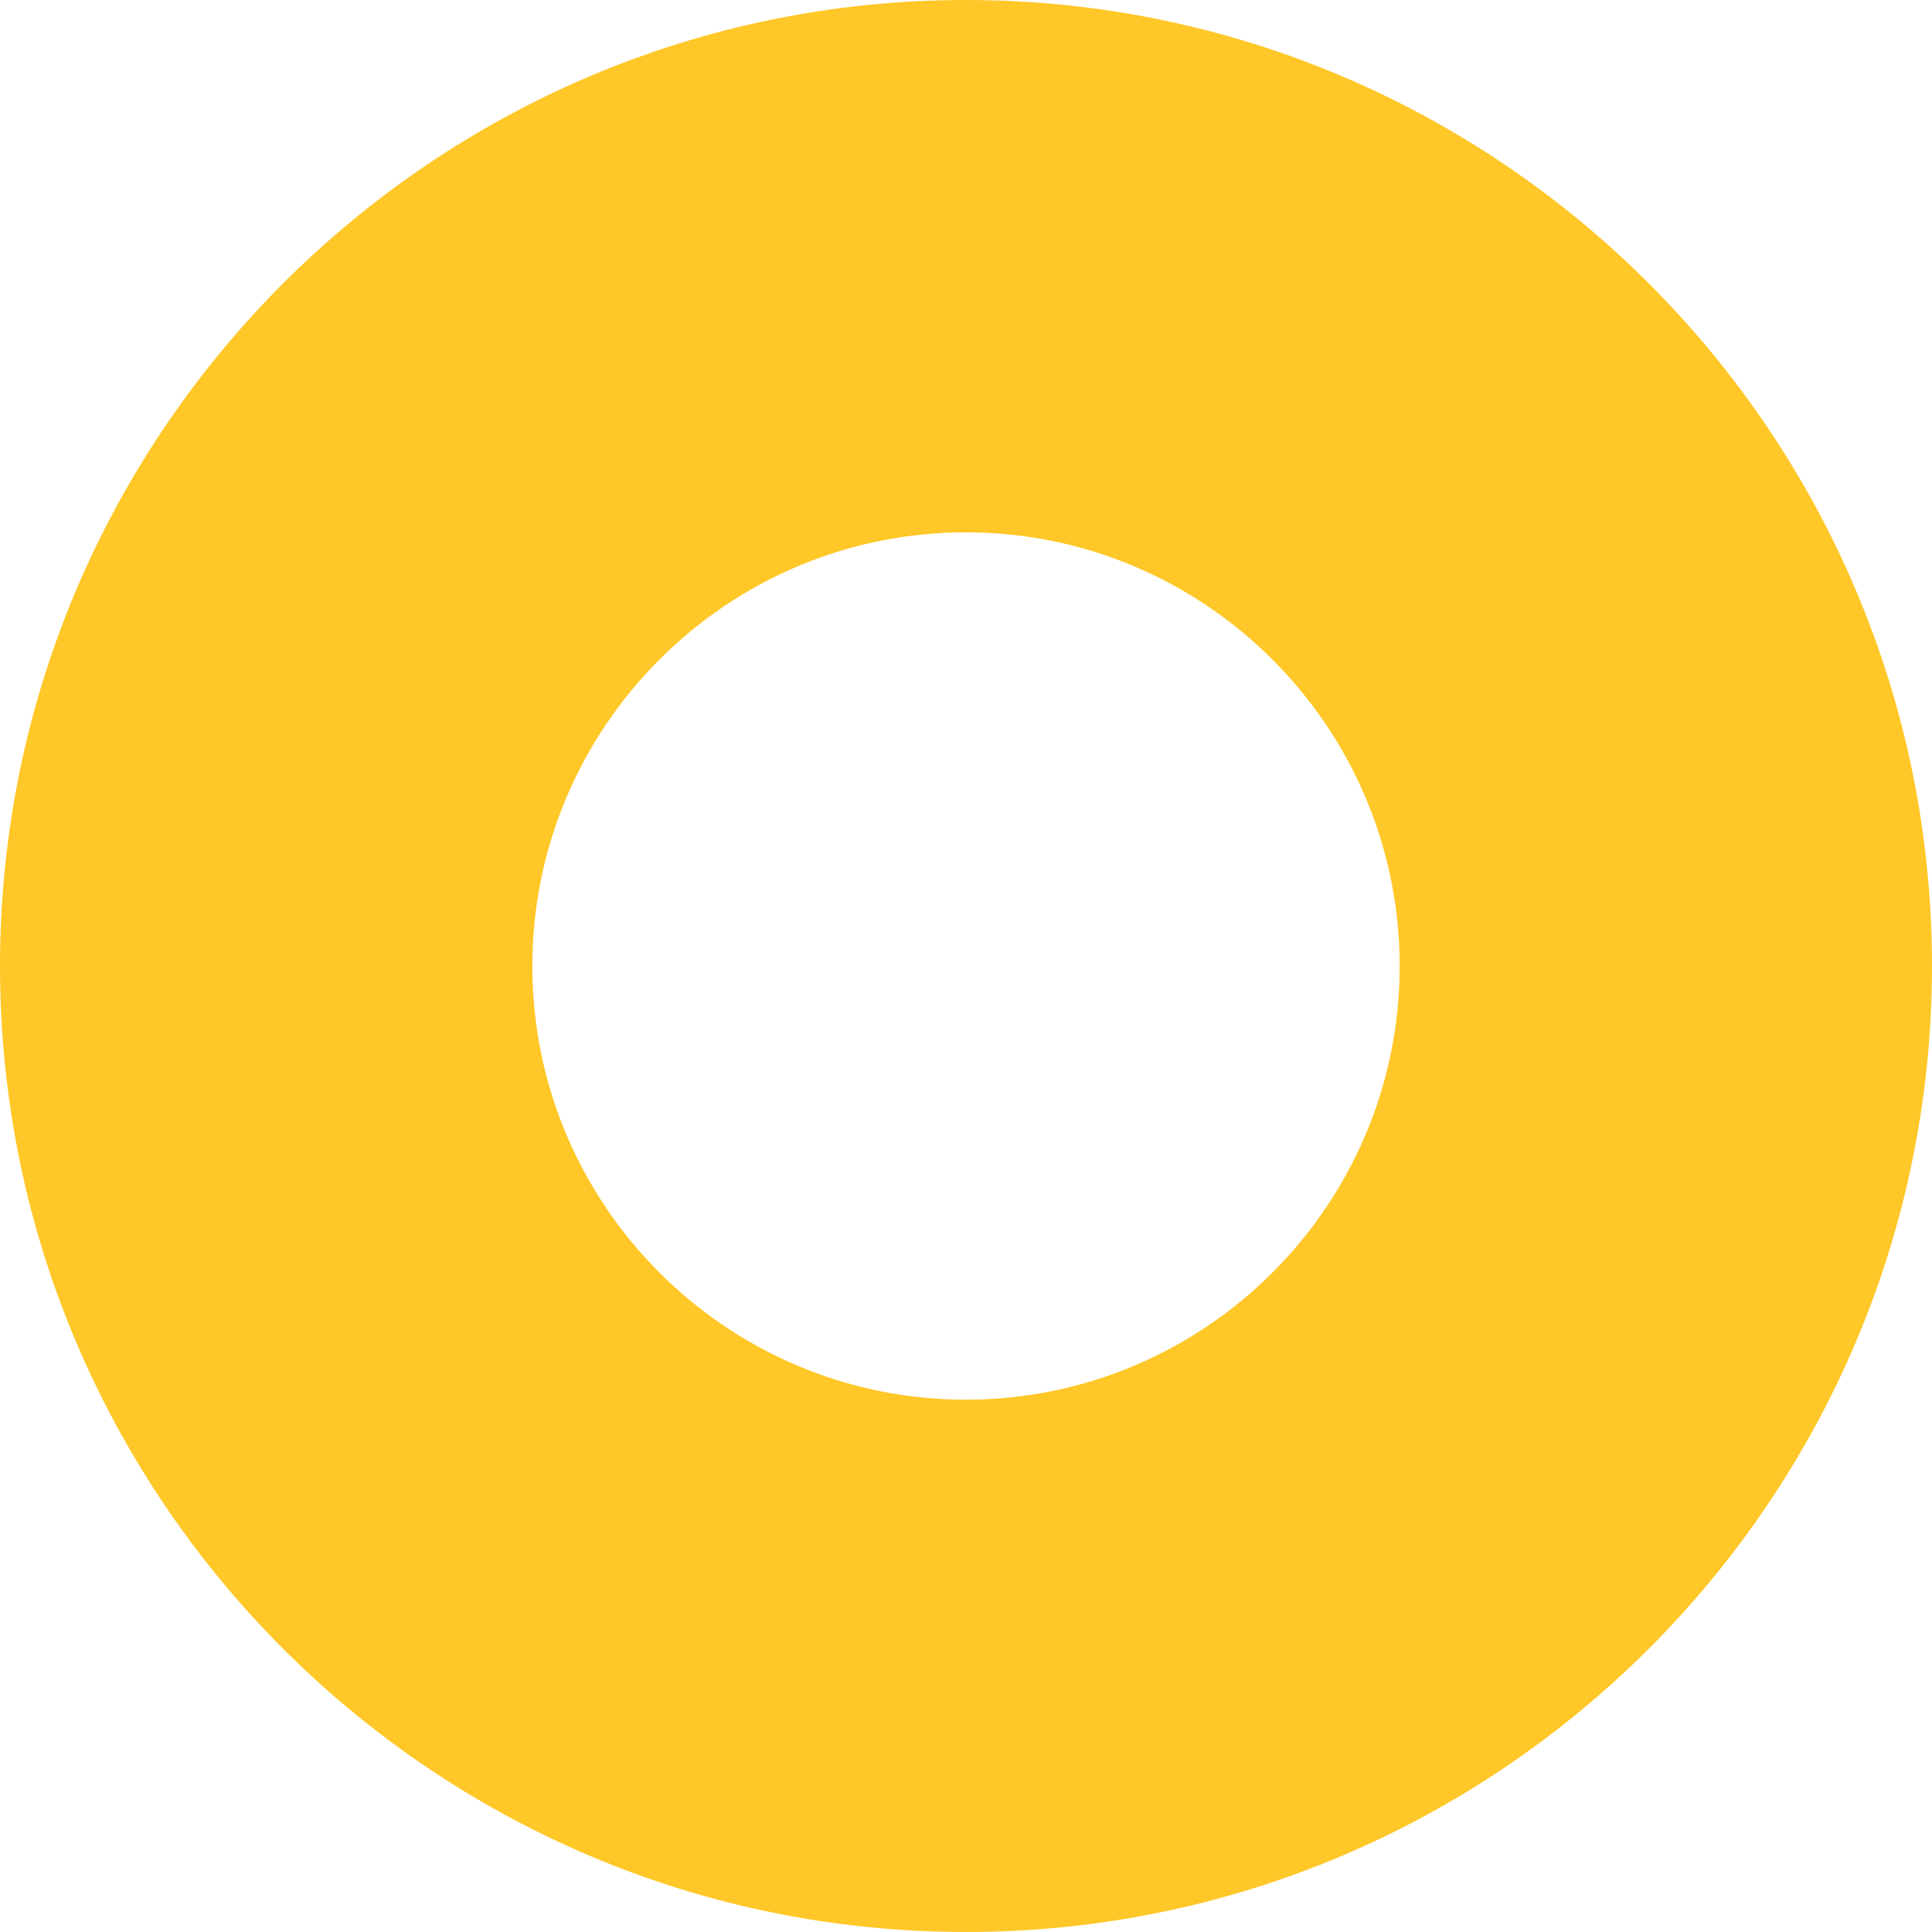 <?xml version="1.0" encoding="utf-8"?>
<!-- Generator: Adobe Illustrator 17.0.0, SVG Export Plug-In . SVG Version: 6.00 Build 0)  -->
<!DOCTYPE svg PUBLIC "-//W3C//DTD SVG 1.1//EN" "http://www.w3.org/Graphics/SVG/1.1/DTD/svg11.dtd">
<svg version="1.1" id="图层_1" xmlns="http://www.w3.org/2000/svg" xmlns:xlink="http://www.w3.org/1999/xlink" x="0px" y="0px"
	 width="23.137px" height="23.137px" viewBox="0 0 23.137 23.137" enable-background="new 0 0 23.137 23.137" xml:space="preserve">
<path fill="#FFC727" d="M11.567,23.137C5.189,23.137,0,17.951,0,11.57S5.189,0,11.567,0s11.57,5.189,11.57,11.57
	S17.945,23.137,11.567,23.137z M11.567,6.375c-2.864,0-5.192,2.331-5.192,5.195s2.328,5.192,5.192,5.192s5.195-2.328,5.195-5.192
	S14.431,6.375,11.567,6.375z"/>
</svg>

